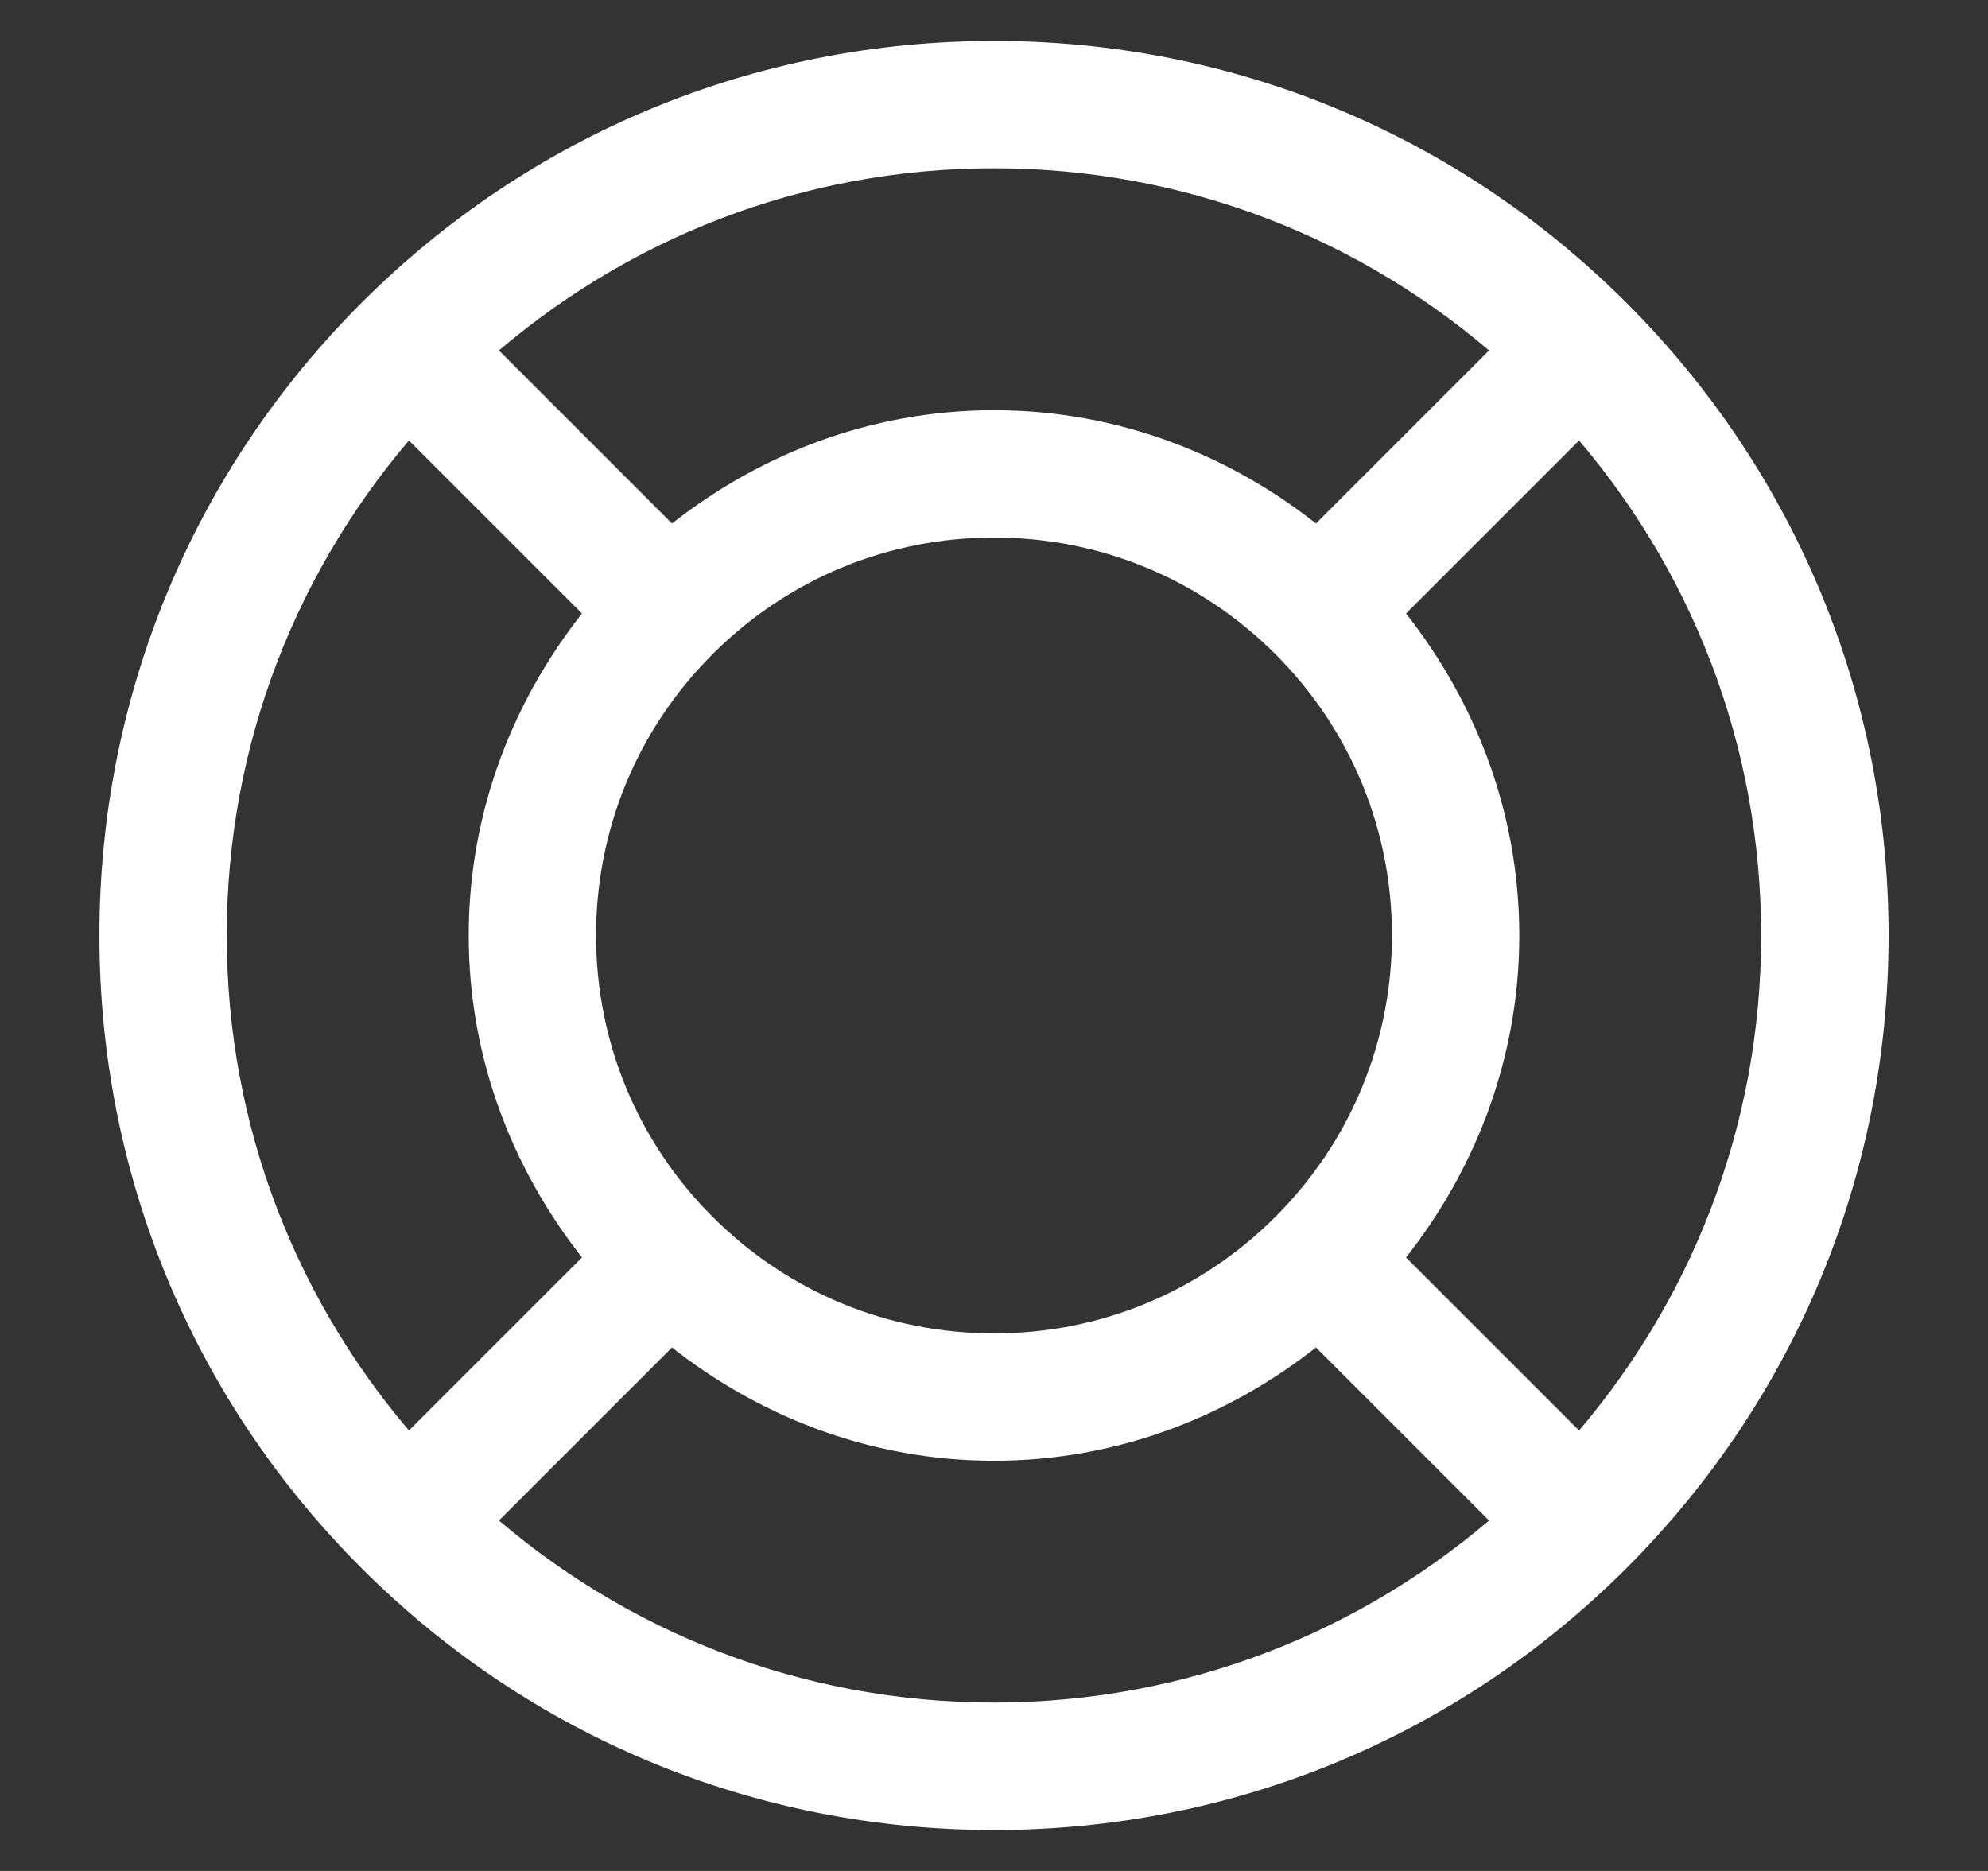 <svg width="17" height="16" viewBox="0 0 17 16" fill="none" xmlns="http://www.w3.org/2000/svg">
<rect x="0" y="0" width="17" height="16" fill="#333333" stroke="none"/>
<path fill-rule="evenodd" clip-rule="evenodd" d="M8.5 0.5C10.504 0.5 12.387 1.28 13.803 2.696C15.22 4.113 16 5.996 16 8C16 10.004 15.219 11.887 13.803 13.304C12.387 14.72 10.504 15.5 8.5 15.5C6.496 15.5 4.614 14.72 3.197 13.304C1.78 11.887 1 10.004 1 8C1 5.996 1.781 4.113 3.197 2.696C4.613 1.28 6.496 0.5 8.5 0.5ZM11.822 10.764L13.511 12.453C14.605 11.223 15.21 9.66 15.21 8C15.21 6.34 14.605 4.777 13.511 3.547L11.822 5.236C12.471 6.014 12.842 6.974 12.842 8C12.842 9.026 12.471 9.986 11.822 10.764ZM8.5 11.553C7.551 11.553 6.659 11.183 5.988 10.512C5.317 9.841 4.947 8.949 4.947 8C4.947 7.051 5.317 6.159 5.988 5.488C6.659 4.817 7.551 4.447 8.5 4.447C9.449 4.447 10.341 4.817 11.012 5.488C11.683 6.159 12.053 7.051 12.053 8C12.053 8.949 11.683 9.841 11.012 10.512C10.341 11.183 9.449 11.553 8.5 11.553ZM11.264 4.678L12.953 2.989C11.723 1.894 10.16 1.289 8.5 1.289C6.84 1.289 5.277 1.894 4.047 2.989L5.736 4.678C6.514 4.029 7.474 3.658 8.5 3.658C9.526 3.658 10.486 4.029 11.264 4.678ZM3.489 3.547L5.178 5.236C4.529 6.014 4.158 6.974 4.158 8C4.158 9.026 4.529 9.986 5.178 10.764L3.489 12.453C2.395 11.223 1.789 9.66 1.789 8C1.789 6.34 2.395 4.777 3.489 3.547ZM5.736 11.322L4.047 13.011C5.277 14.106 6.84 14.71 8.5 14.71C10.16 14.71 11.723 14.106 12.953 13.011L11.264 11.322C10.486 11.971 9.526 12.342 8.5 12.342C7.474 12.342 6.514 11.971 5.736 11.322Z" fill="white"/>
<path d="M13.803 2.696L13.697 2.802L13.697 2.802L13.803 2.696ZM3.197 13.304L3.091 13.41L3.197 13.304ZM13.511 12.453L13.405 12.559L13.517 12.671L13.623 12.552L13.511 12.453ZM11.822 10.764L11.707 10.668L11.619 10.773L11.716 10.87L11.822 10.764ZM13.511 3.547L13.623 3.448L13.517 3.329L13.405 3.441L13.511 3.547ZM11.822 5.236L11.716 5.13L11.619 5.227L11.707 5.332L11.822 5.236ZM5.988 10.512L6.094 10.406H6.094L5.988 10.512ZM5.988 5.488L5.882 5.382L5.882 5.382L5.988 5.488ZM11.012 5.488L10.906 5.594V5.594L11.012 5.488ZM11.012 10.512L10.906 10.406L11.012 10.512ZM12.953 2.989L13.059 3.095L13.171 2.983L13.052 2.877L12.953 2.989ZM11.264 4.678L11.168 4.793L11.273 4.881L11.37 4.784L11.264 4.678ZM4.047 2.989L3.948 2.877L3.829 2.983L3.941 3.095L4.047 2.989ZM5.736 4.678L5.63 4.784L5.727 4.881L5.832 4.793L5.736 4.678ZM5.178 5.236L5.293 5.332L5.381 5.227L5.284 5.13L5.178 5.236ZM3.489 3.547L3.595 3.441L3.483 3.329L3.377 3.448L3.489 3.547ZM5.178 10.764L5.284 10.87L5.381 10.773L5.293 10.668L5.178 10.764ZM3.489 12.453L3.377 12.552L3.483 12.671L3.595 12.559L3.489 12.453ZM4.047 13.011L3.941 12.905L3.829 13.017L3.948 13.123L4.047 13.011ZM5.736 11.322L5.832 11.207L5.727 11.119L5.63 11.216L5.736 11.322ZM12.953 13.011L13.052 13.123L13.171 13.017L13.059 12.905L12.953 13.011ZM11.264 11.322L11.37 11.216L11.273 11.119L11.168 11.207L11.264 11.322ZM13.909 2.59C12.464 1.146 10.543 0.35 8.5 0.35V0.65C10.464 0.65 12.309 1.414 13.697 2.802L13.909 2.59ZM16.15 8C16.15 5.957 15.354 4.035 13.909 2.59L13.697 2.802C15.086 4.191 15.85 6.036 15.85 8H16.15ZM13.909 13.41C15.353 11.965 16.15 10.043 16.15 8H15.85C15.85 9.964 15.085 11.809 13.697 13.198L13.909 13.41ZM8.5 15.65C10.543 15.65 12.464 14.854 13.909 13.41L13.697 13.198C12.309 14.586 10.464 15.35 8.5 15.35V15.65ZM3.091 13.41C4.536 14.854 6.457 15.65 8.5 15.65V15.35C6.536 15.35 4.692 14.586 3.303 13.198L3.091 13.41ZM0.85 8C0.85 10.043 1.646 11.965 3.091 13.41L3.303 13.198C1.914 11.809 1.15 9.964 1.15 8H0.85ZM3.091 2.59C1.647 4.035 0.85 5.957 0.85 8H1.15C1.15 6.036 1.915 4.191 3.303 2.802L3.091 2.59ZM8.5 0.35C6.457 0.35 4.535 1.146 3.091 2.59L3.303 2.802C4.691 1.414 6.536 0.65 8.5 0.65V0.35ZM13.617 12.347L11.928 10.658L11.716 10.87L13.405 12.559L13.617 12.347ZM15.06 8C15.06 9.623 14.469 11.151 13.399 12.353L13.623 12.552C14.741 11.296 15.361 9.698 15.361 8H15.06ZM13.399 3.647C14.469 4.849 15.06 6.377 15.06 8H15.361C15.361 6.302 14.741 4.704 13.623 3.448L13.399 3.647ZM11.928 5.342L13.617 3.653L13.405 3.441L11.716 5.13L11.928 5.342ZM12.992 8C12.992 6.937 12.607 5.944 11.937 5.14L11.707 5.332C12.335 6.085 12.692 7.012 12.692 8H12.992ZM11.937 10.86C12.607 10.057 12.992 9.063 12.992 8H12.692C12.692 8.988 12.335 9.916 11.707 10.668L11.937 10.86ZM5.882 10.618C6.581 11.317 7.511 11.703 8.5 11.703V11.403C7.591 11.403 6.737 11.049 6.094 10.406L5.882 10.618ZM4.797 8C4.797 8.989 5.183 9.919 5.882 10.618L6.094 10.406C5.451 9.763 5.097 8.909 5.097 8H4.797ZM5.882 5.382C5.183 6.081 4.797 7.011 4.797 8H5.097C5.097 7.091 5.451 6.237 6.094 5.594L5.882 5.382ZM8.5 4.297C7.511 4.297 6.581 4.683 5.882 5.382L6.094 5.594C6.737 4.951 7.591 4.597 8.5 4.597V4.297ZM11.118 5.382C10.419 4.683 9.489 4.297 8.5 4.297V4.597C9.409 4.597 10.263 4.951 10.906 5.594L11.118 5.382ZM12.203 8C12.203 7.011 11.817 6.081 11.118 5.382L10.906 5.594C11.549 6.237 11.903 7.091 11.903 8H12.203ZM11.118 10.618C11.817 9.919 12.203 8.989 12.203 8H11.903C11.903 8.909 11.549 9.763 10.906 10.406L11.118 10.618ZM8.5 11.703C9.489 11.703 10.419 11.317 11.118 10.618L10.906 10.406C10.263 11.049 9.409 11.403 8.5 11.403V11.703ZM12.847 2.883L11.158 4.572L11.37 4.784L13.059 3.095L12.847 2.883ZM8.5 1.439C10.123 1.439 11.651 2.03 12.853 3.101L13.052 2.877C11.796 1.758 10.197 1.139 8.5 1.139V1.439ZM4.147 3.101C5.349 2.03 6.877 1.439 8.5 1.439V1.139C6.803 1.139 5.204 1.758 3.948 2.877L4.147 3.101ZM5.842 4.572L4.153 2.883L3.941 3.095L5.63 4.784L5.842 4.572ZM8.5 3.508C7.437 3.508 6.444 3.893 5.64 4.563L5.832 4.793C6.585 4.165 7.512 3.808 8.5 3.808V3.508ZM11.36 4.563C10.557 3.893 9.563 3.508 8.5 3.508V3.808C9.488 3.808 10.416 4.165 11.168 4.793L11.36 4.563ZM5.284 5.13L3.595 3.441L3.383 3.653L5.072 5.342L5.284 5.13ZM4.308 8C4.308 7.012 4.665 6.084 5.293 5.332L5.063 5.14C4.393 5.943 4.008 6.937 4.008 8H4.308ZM5.293 10.668C4.665 9.915 4.308 8.988 4.308 8H4.008C4.008 9.063 4.393 10.056 5.063 10.86L5.293 10.668ZM3.595 12.559L5.284 10.87L5.072 10.658L3.383 12.347L3.595 12.559ZM1.639 8C1.639 9.698 2.259 11.296 3.377 12.552L3.601 12.353C2.531 11.151 1.939 9.623 1.939 8H1.639ZM3.377 3.448C2.259 4.704 1.639 6.302 1.639 8H1.939C1.939 6.377 2.531 4.849 3.601 3.647L3.377 3.448ZM4.153 13.117L5.842 11.428L5.63 11.216L3.941 12.905L4.153 13.117ZM8.5 14.56C6.877 14.56 5.349 13.97 4.147 12.899L3.948 13.123C5.204 14.242 6.803 14.861 8.5 14.861V14.56ZM12.853 12.899C11.651 13.97 10.123 14.56 8.5 14.56V14.861C10.197 14.861 11.796 14.242 13.052 13.123L12.853 12.899ZM11.158 11.428L12.847 13.117L13.059 12.905L11.37 11.216L11.158 11.428ZM8.5 12.492C9.563 12.492 10.556 12.107 11.36 11.437L11.168 11.207C10.415 11.835 9.488 12.192 8.5 12.192V12.492ZM5.64 11.437C6.443 12.107 7.437 12.492 8.5 12.492V12.192C7.512 12.192 6.584 11.835 5.832 11.207L5.64 11.437Z" fill="white"/>
</svg>
